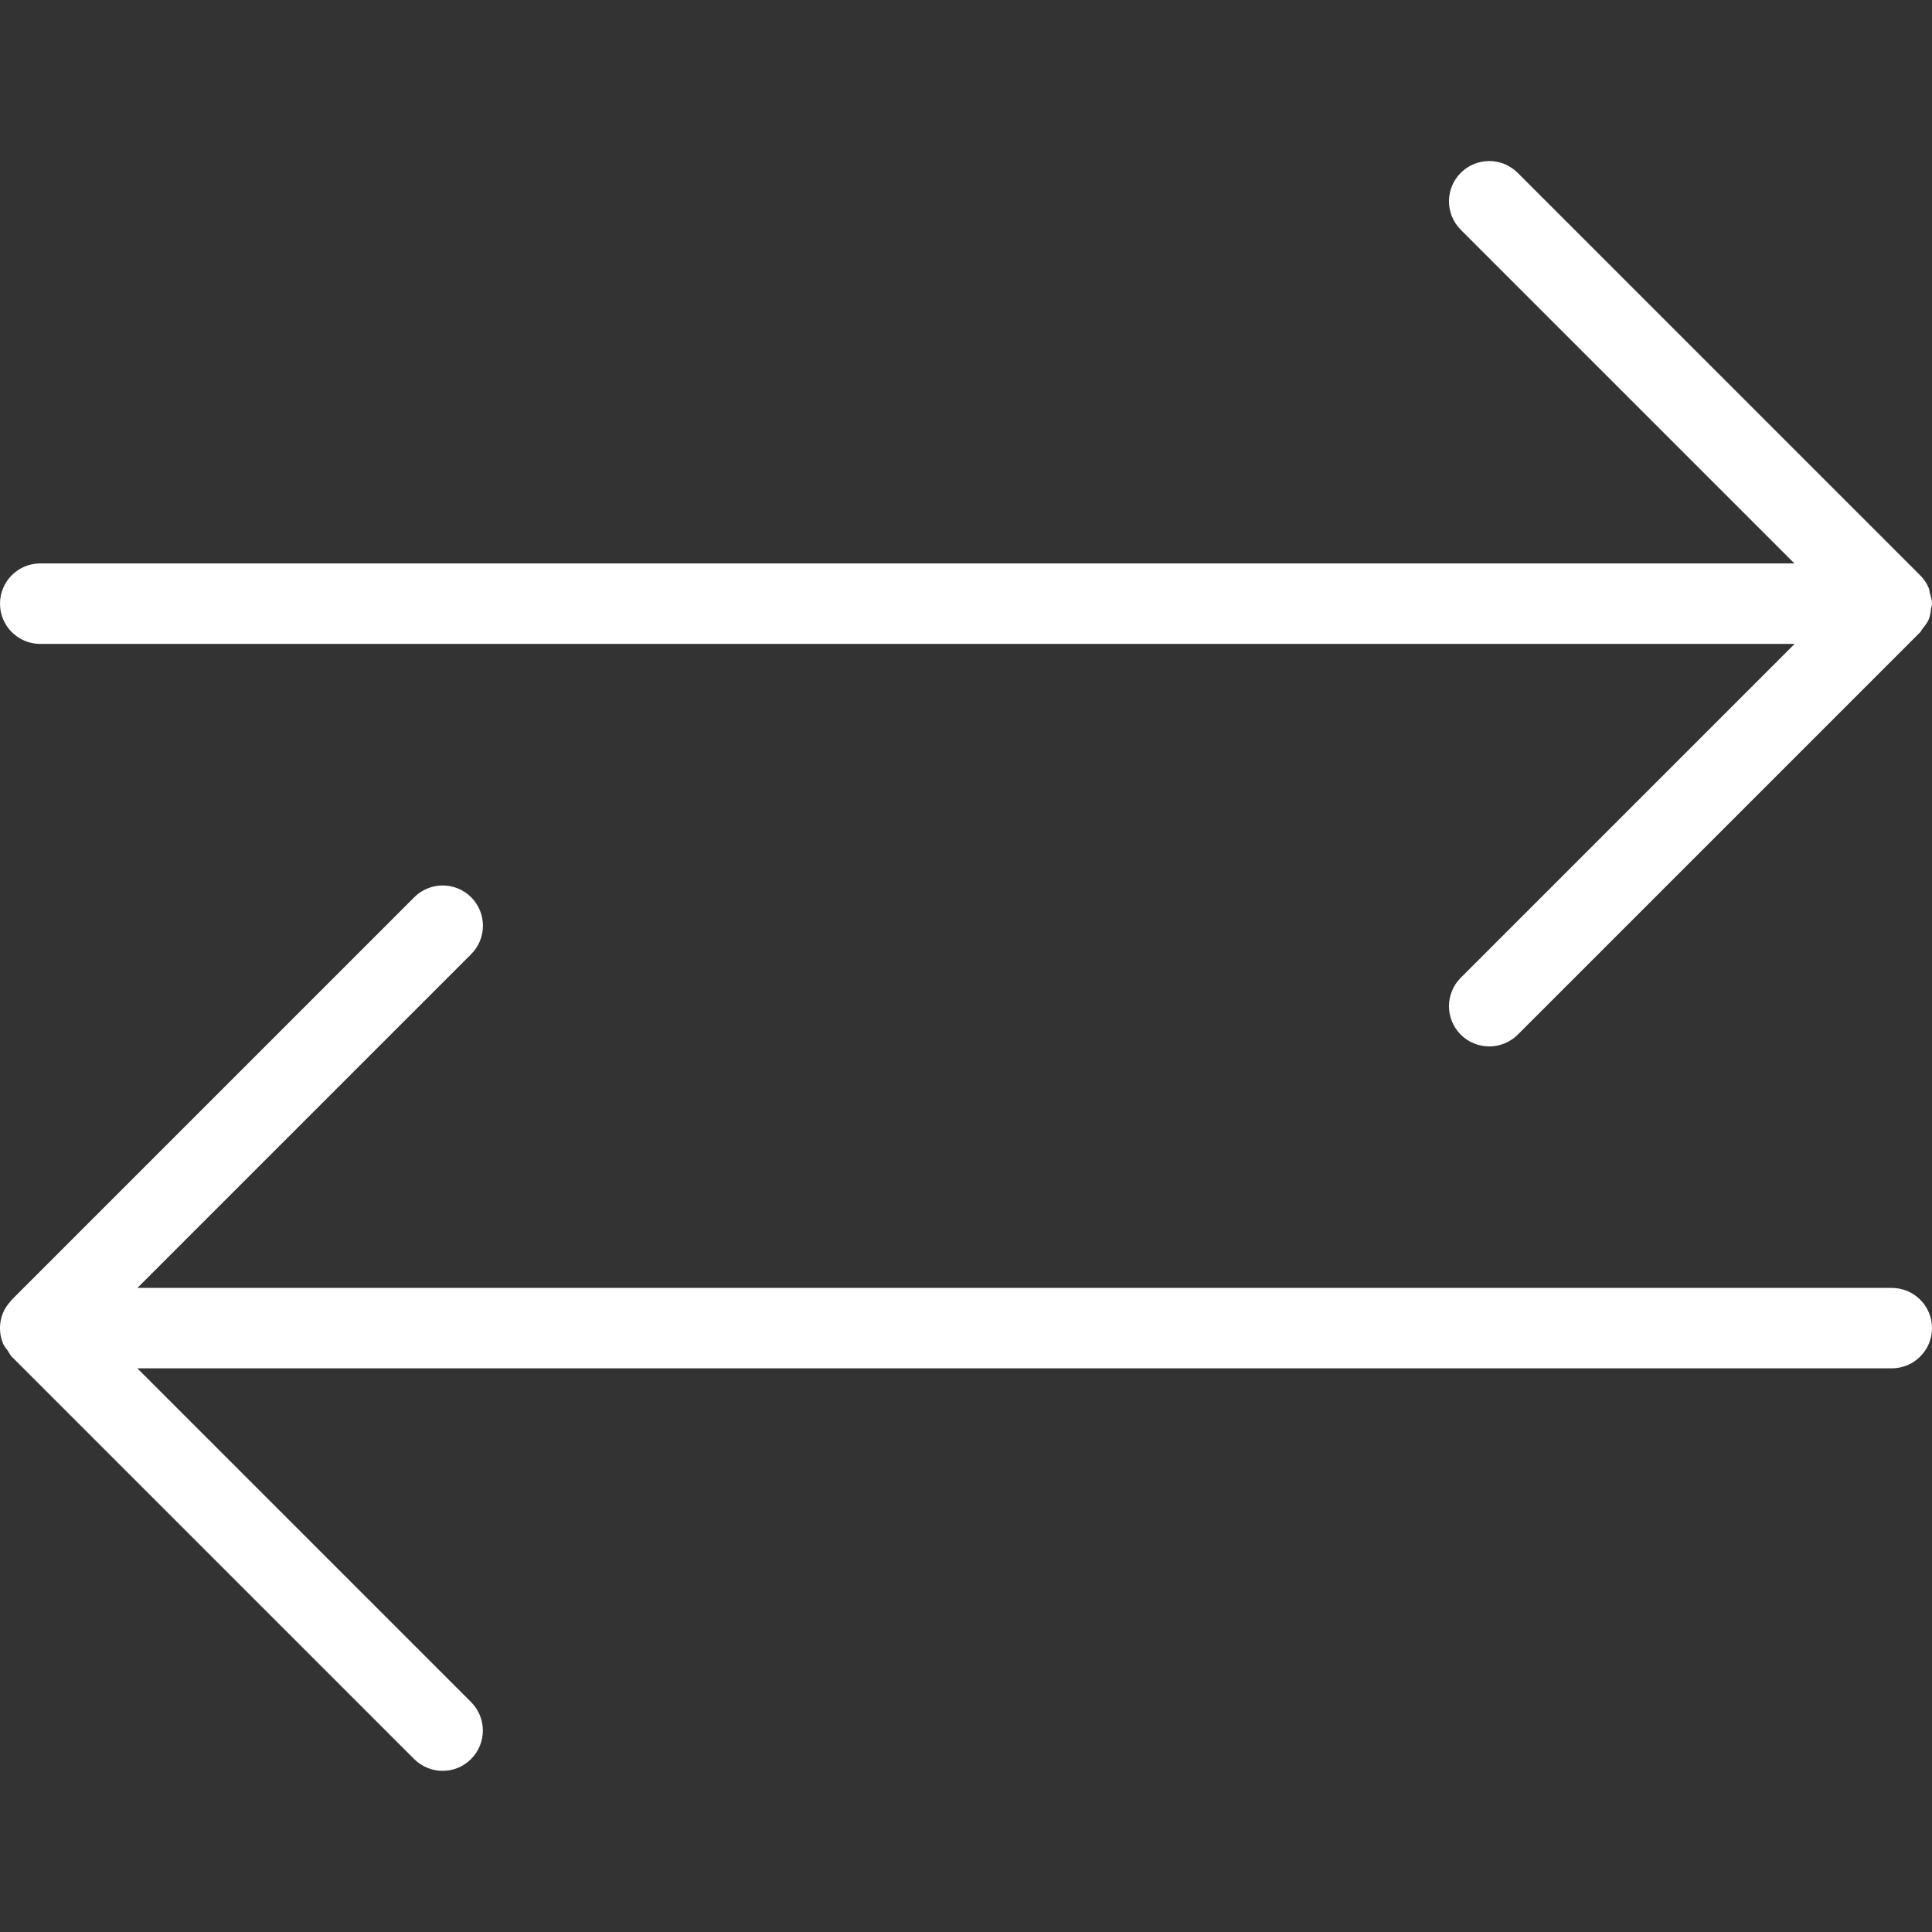 <svg width="24" height="24" viewBox="0 0 24 24" fill="none" xmlns="http://www.w3.org/2000/svg">
<rect x="0" y="0" width="24" height="24" fill="#333333" stroke="none"/>
<g clip-path="url(#clip0_336_6658)">
<path d="M0.5 7.999H22.293L18.146 12.146C17.951 12.341 17.951 12.658 18.146 12.853C18.244 12.95 18.372 12.999 18.5 12.999C18.628 12.999 18.756 12.95 18.853 12.854L23.853 7.854C23.867 7.84 23.872 7.822 23.884 7.808C23.913 7.772 23.943 7.735 23.961 7.691C23.979 7.648 23.983 7.602 23.988 7.557C23.991 7.537 24 7.52 24 7.499C24 7.452 23.985 7.41 23.973 7.367C23.968 7.349 23.969 7.329 23.962 7.311C23.936 7.246 23.897 7.189 23.847 7.141L18.853 2.147C18.658 1.952 18.341 1.952 18.146 2.147C17.951 2.342 17.951 2.659 18.146 2.854L22.291 6.999H0.5C0.224 6.999 1.37836e-07 7.223 1.37836e-07 7.499C1.37836e-07 7.775 0.224 7.999 0.5 7.999ZM23.5 15.999H1.707L5.853 11.853C6.048 11.658 6.048 11.341 5.853 11.146C5.658 10.951 5.341 10.951 5.146 11.146L0.146 16.146C0.142 16.15 0.141 16.156 0.136 16.16C0.096 16.203 0.061 16.252 0.038 16.307C-0.013 16.43 -0.013 16.568 0.038 16.691C0.052 16.724 0.076 16.749 0.096 16.778C0.113 16.803 0.123 16.83 0.145 16.852L5.145 21.852C5.243 21.949 5.371 21.998 5.499 21.998C5.627 21.998 5.755 21.949 5.852 21.851C6.047 21.656 6.047 21.339 5.852 21.144L1.706 16.998H23.5C23.776 16.998 24 16.774 24 16.498C24 16.222 23.776 15.999 23.5 15.999Z" fill="white"/>
</g>
<defs>
<clipPath id="clip0_336_6658">
<rect width="24" height="24" fill="white"/>
</clipPath>
</defs>
</svg>
